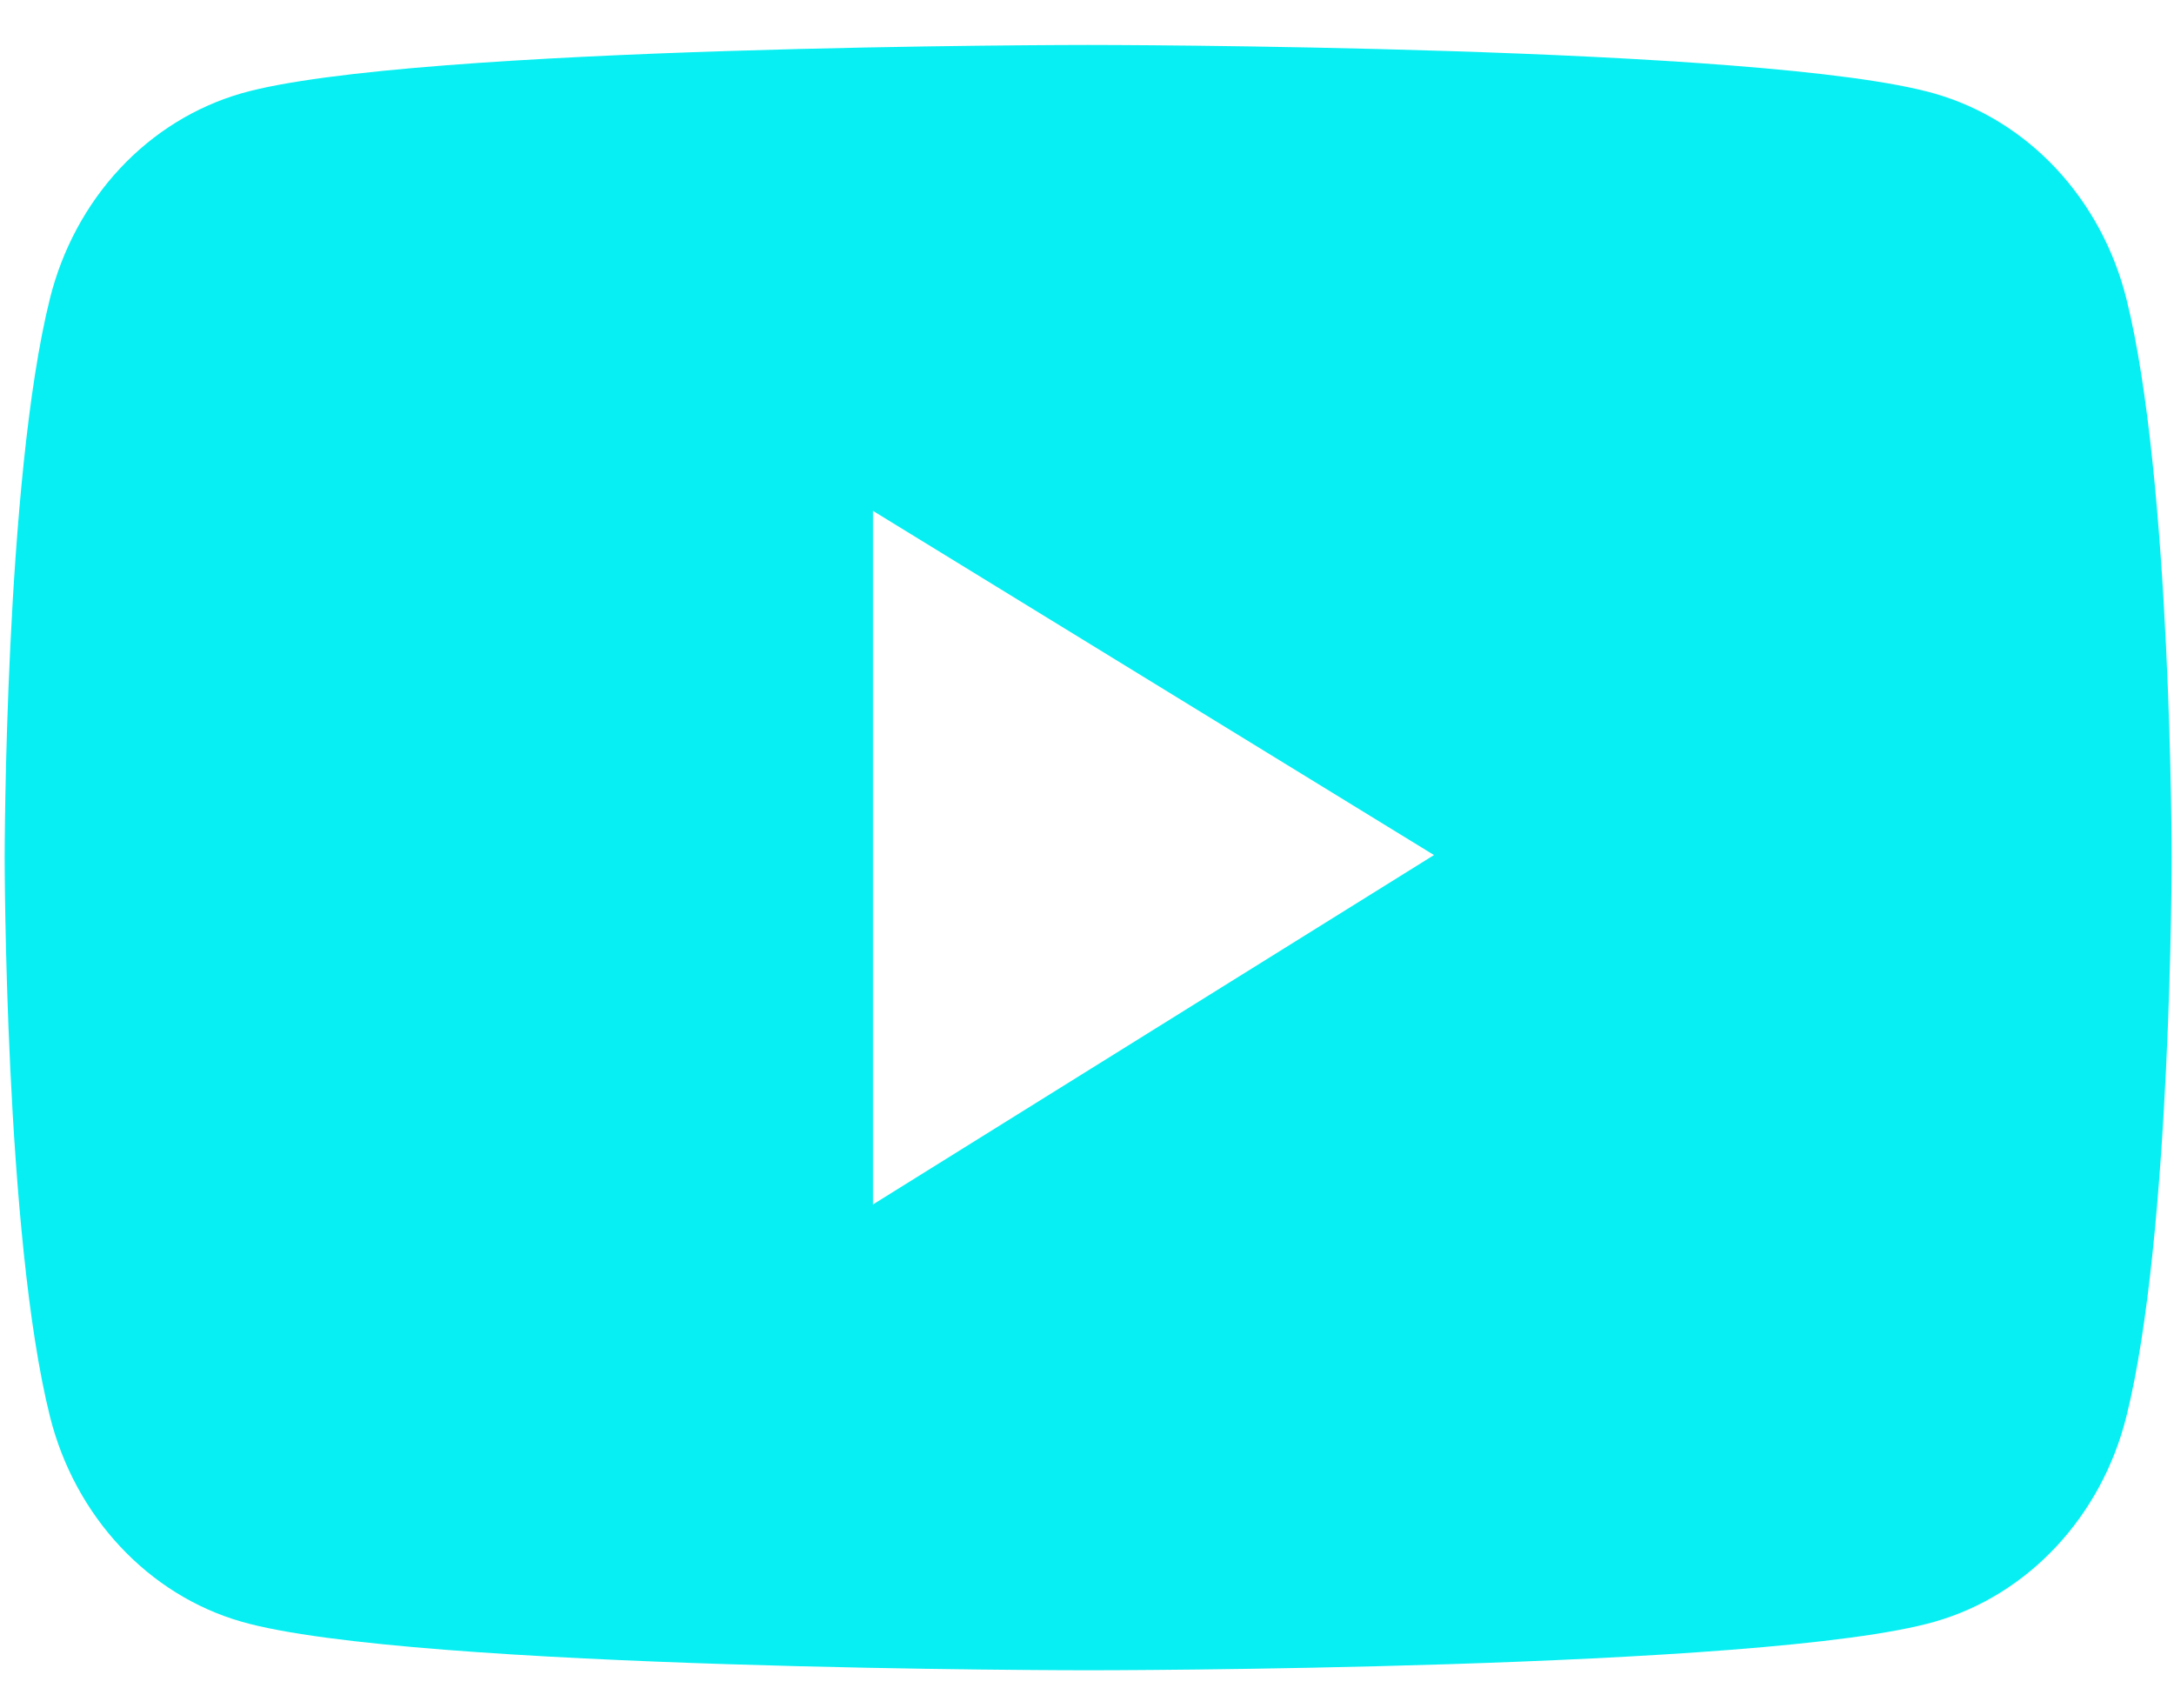 <svg width="28" height="22" viewBox="0 0 28 22" fill="none" xmlns="http://www.w3.org/2000/svg">
<path d="M27.387 3.849C27.229 3.216 26.917 2.638 26.484 2.174C26.051 1.71 25.512 1.376 24.92 1.206C22.743 0.579 14.015 0.579 14.015 0.579C14.015 0.579 5.287 0.579 3.11 1.202C2.518 1.373 1.978 1.706 1.545 2.17C1.112 2.634 0.801 3.212 0.643 3.845C0.06 6.179 0.06 11.045 0.06 11.045C0.06 11.045 0.06 15.912 0.643 18.241C0.964 19.528 1.91 20.541 3.11 20.885C5.287 21.511 14.015 21.511 14.015 21.511C14.015 21.511 22.743 21.511 24.92 20.885C26.123 20.541 27.067 19.528 27.387 18.241C27.97 15.912 27.97 11.045 27.97 11.045C27.97 11.045 27.97 6.179 27.387 3.849ZM11.243 15.512V6.579L18.469 11.012L11.243 15.512Z" fill="#07EFF2"/>
</svg>
